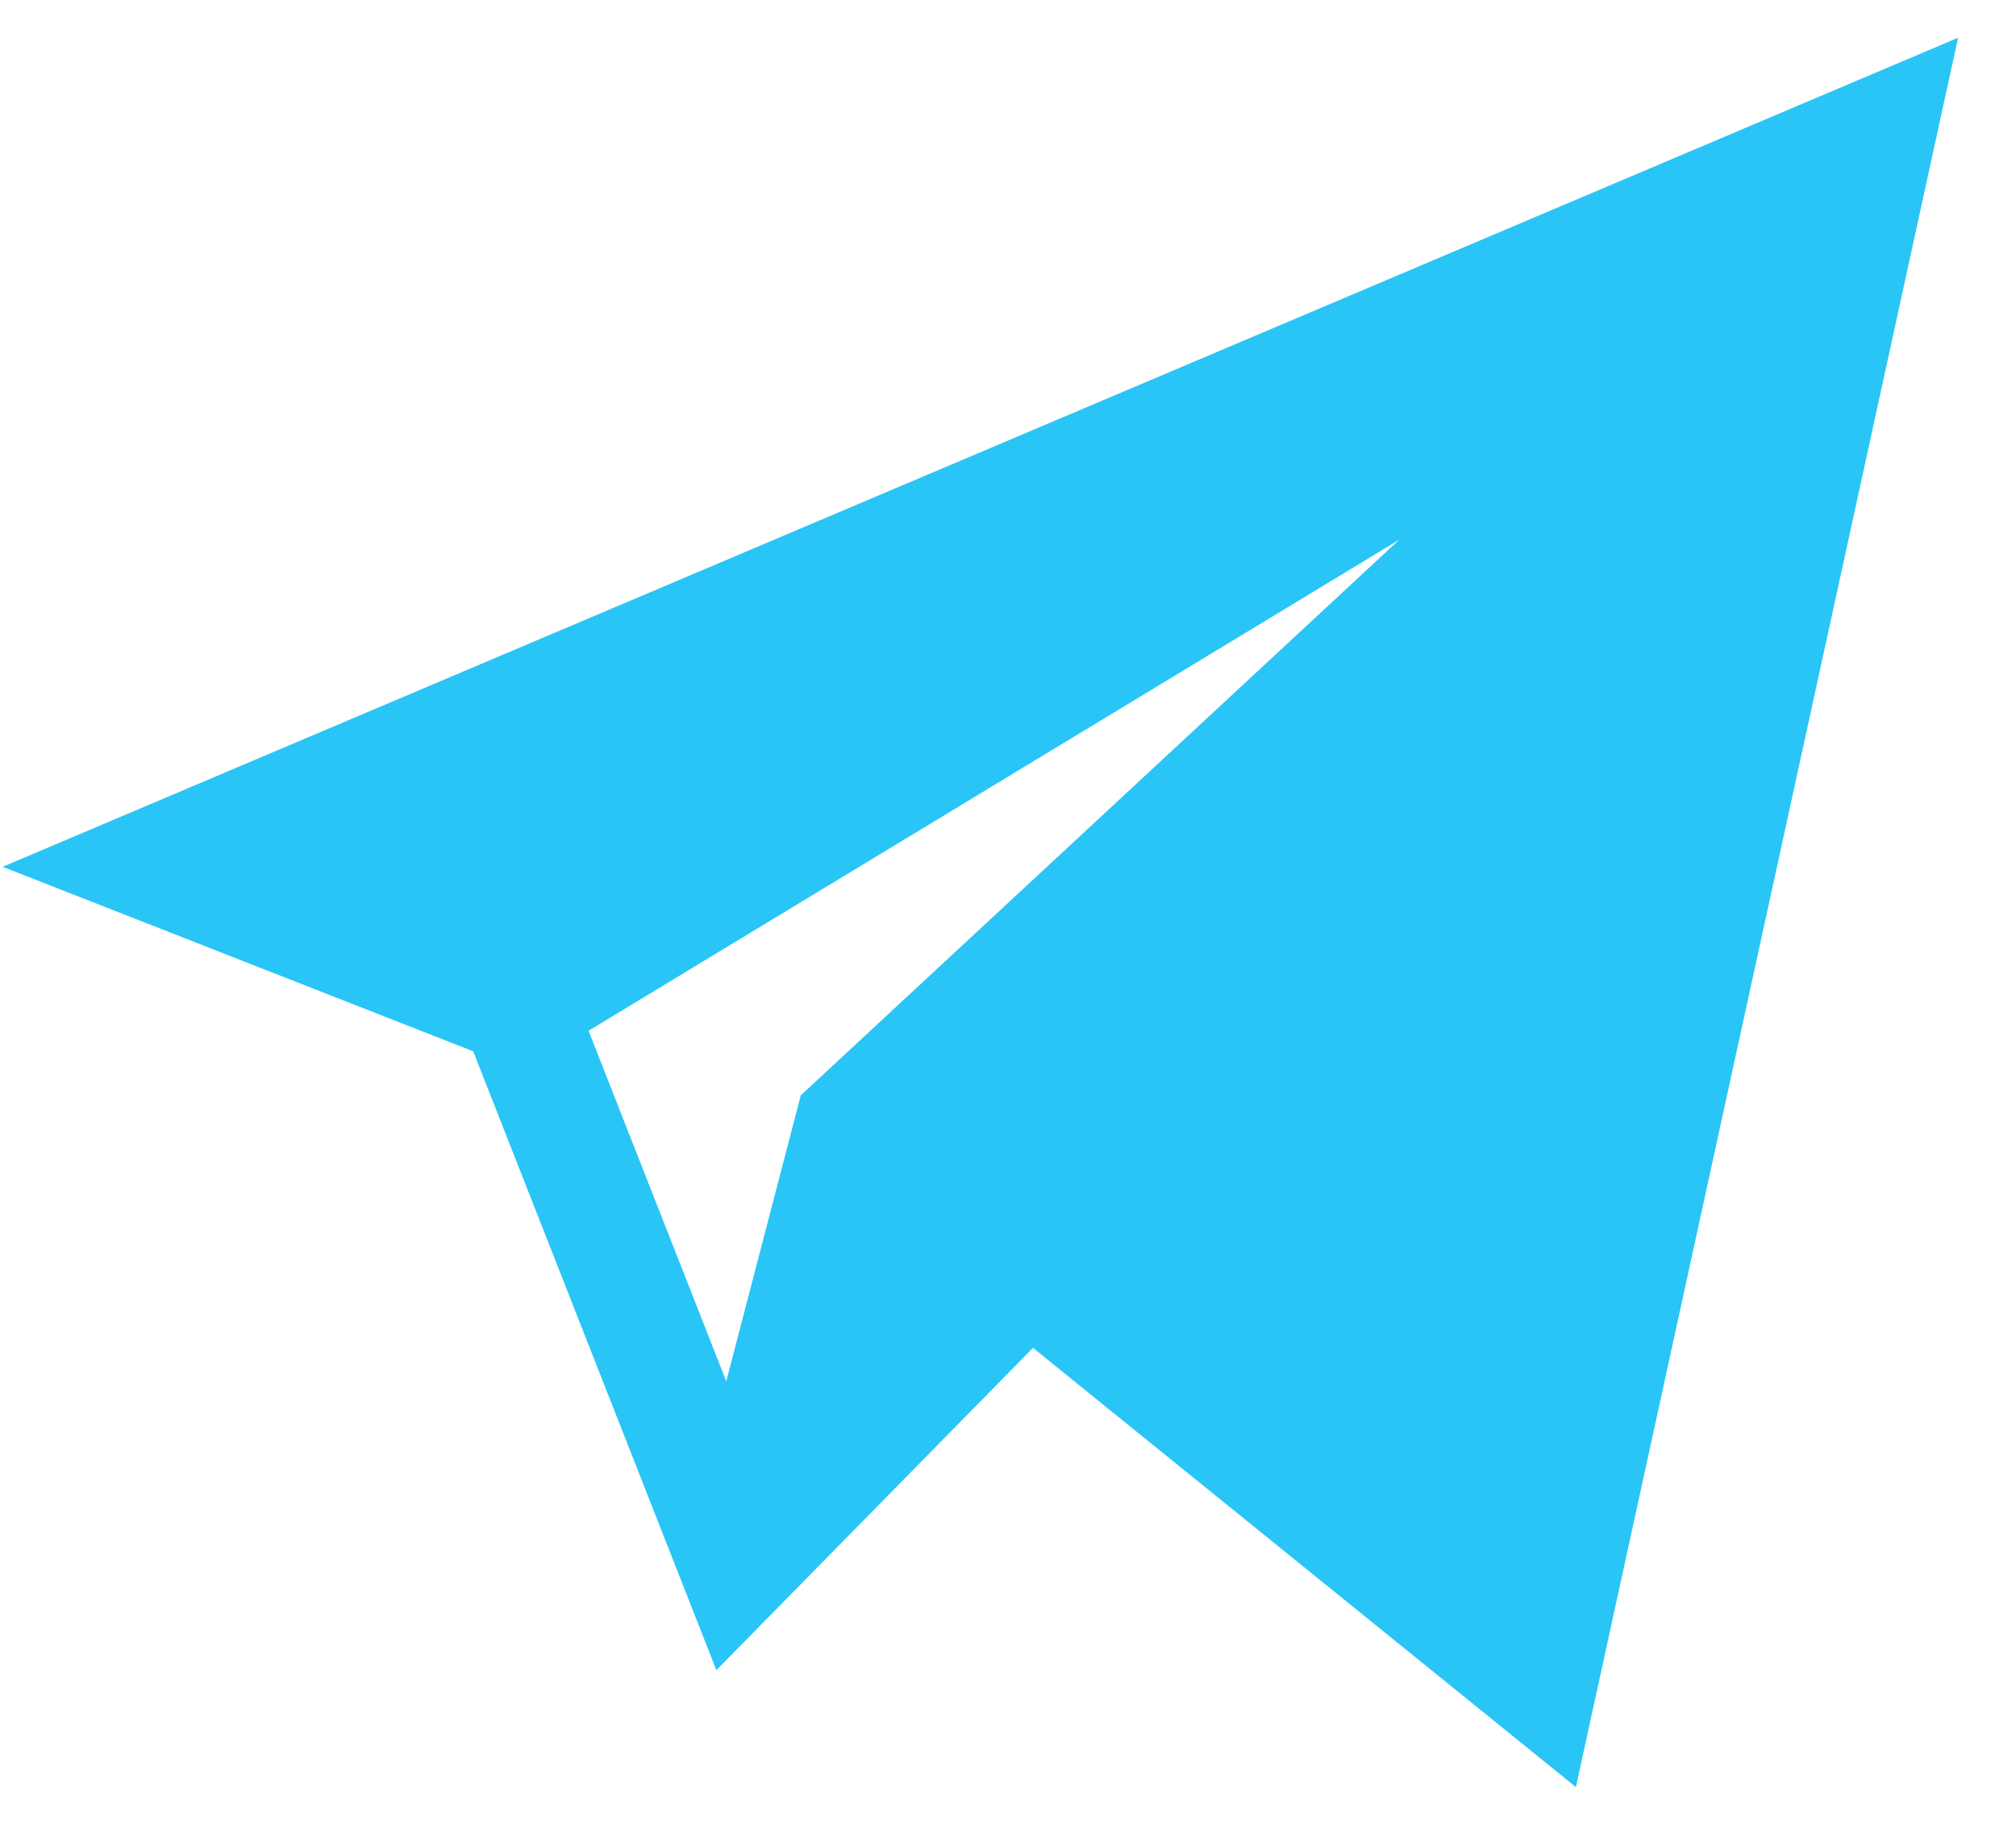 <svg width="32" height="29" viewBox="0 0 32 29" fill="none" xmlns="http://www.w3.org/2000/svg">
<path d="M7.511 16.69L11.371 26.515L16.397 21.398L25.014 28.371L31.081 0.599L0.042 13.761L7.511 16.69ZM22.212 8.567L12.711 17.389L11.528 21.929L9.342 16.364L22.212 8.567Z" fill="#29C5F6"/>
</svg>
